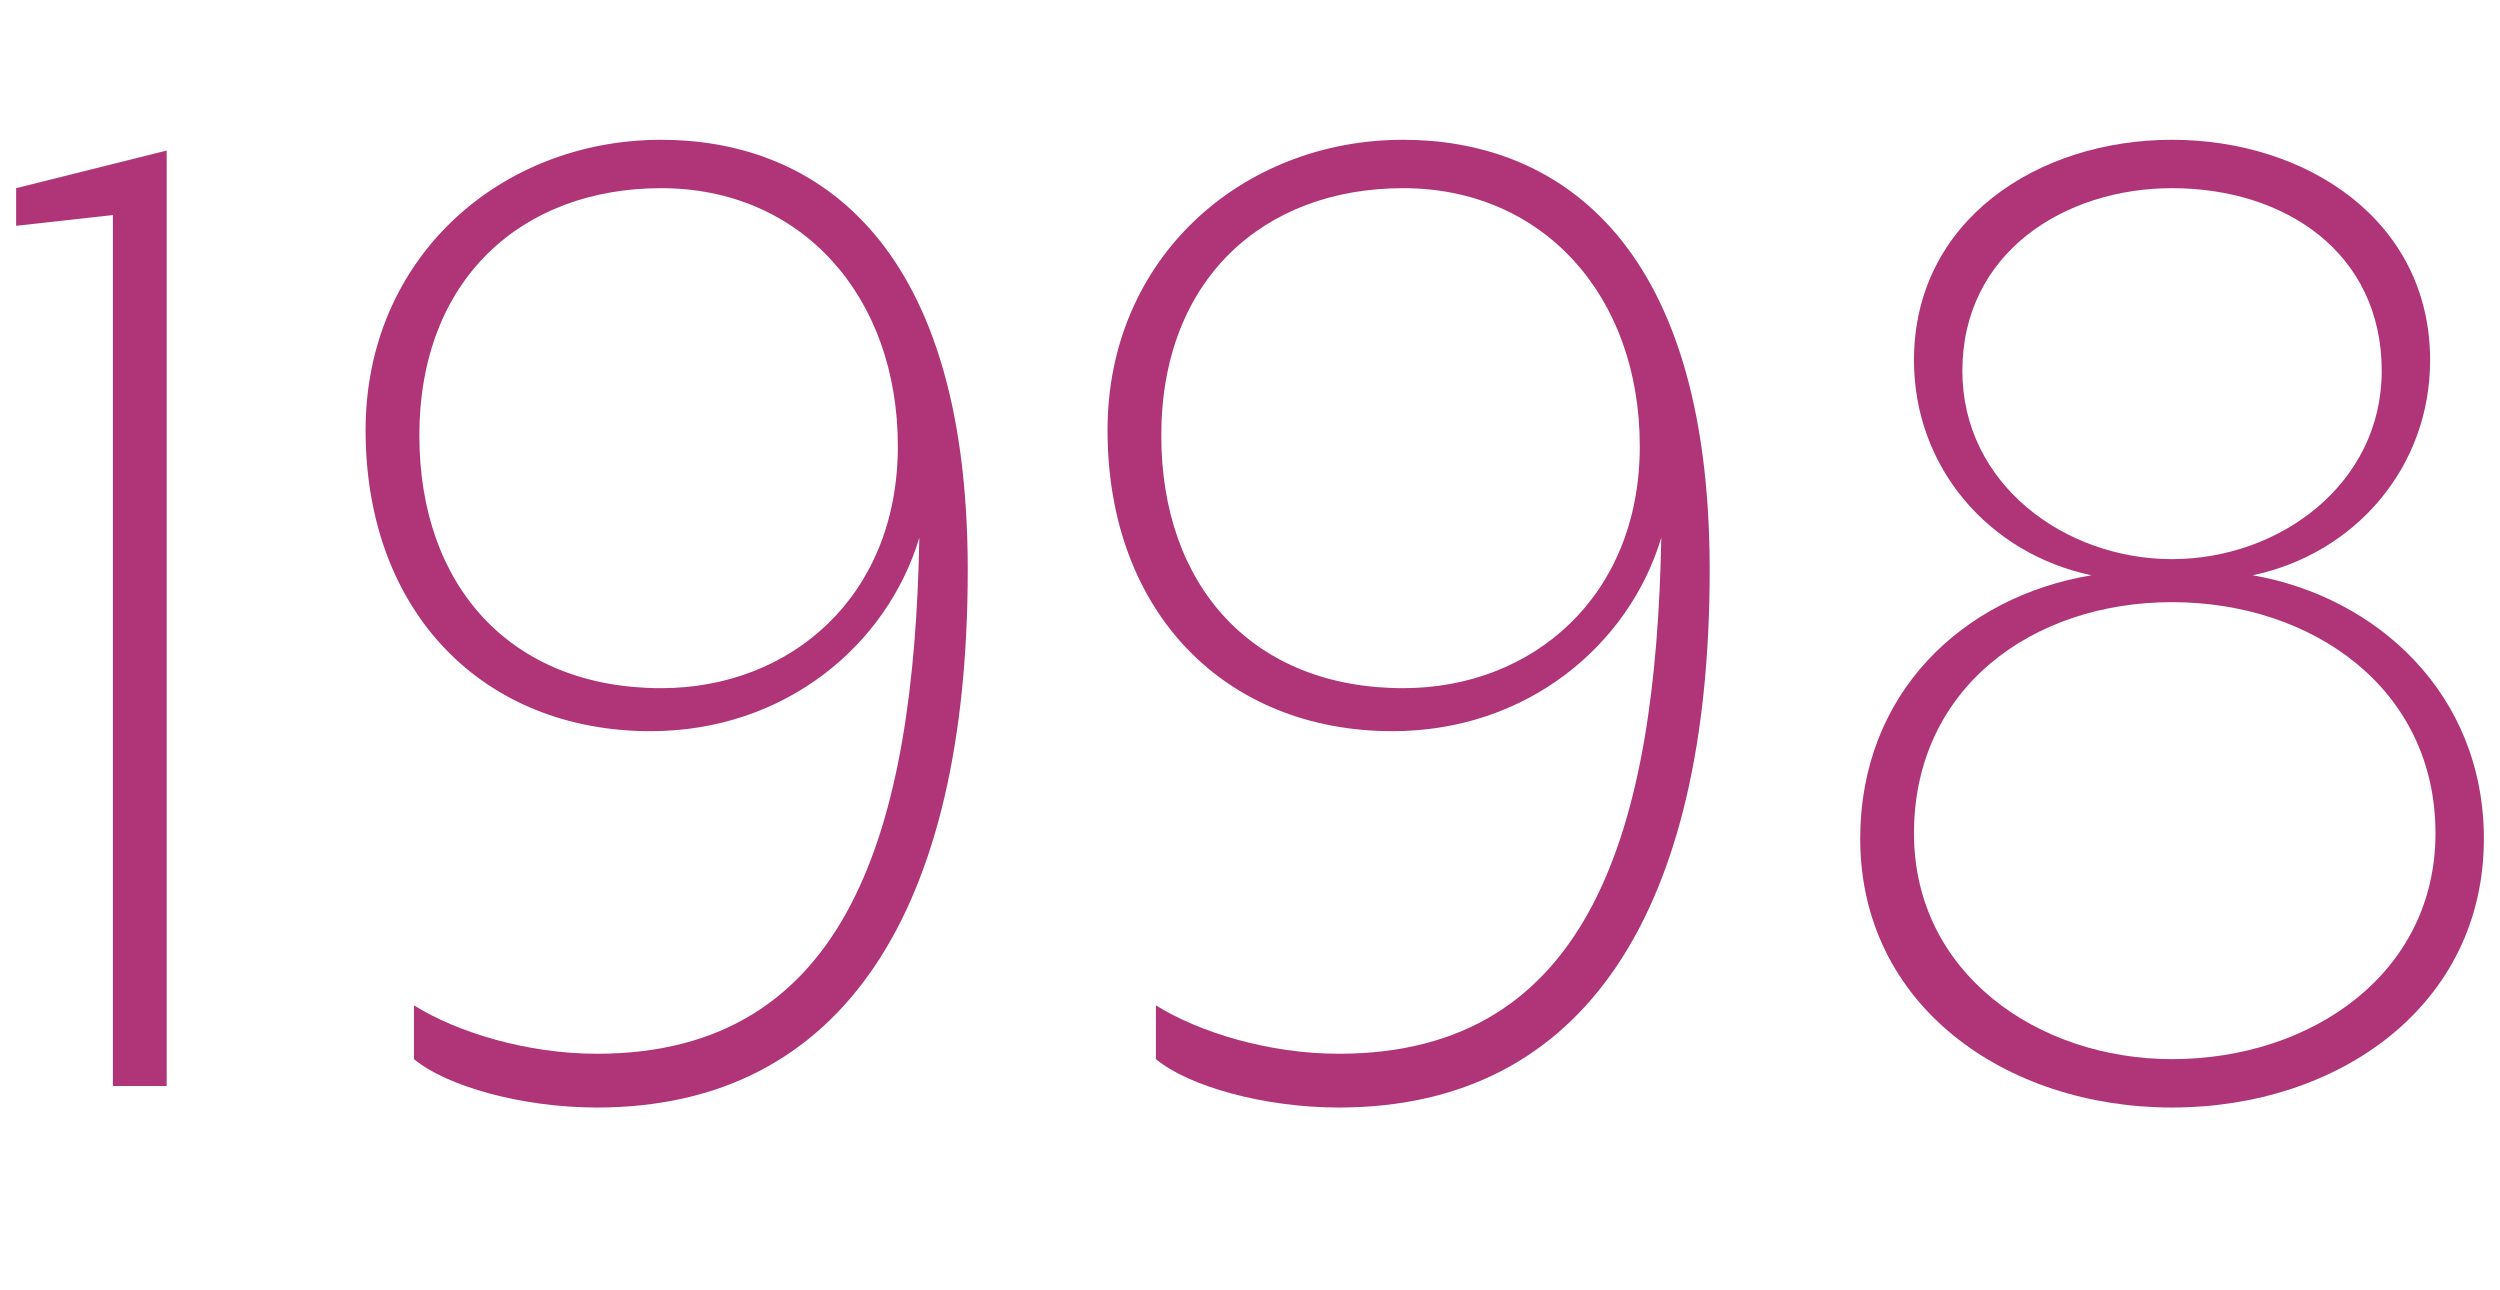 <?xml version="1.0" encoding="utf-8"?>
<!-- Generator: Adobe Illustrator 23.0.6, SVG Export Plug-In . SVG Version: 6.00 Build 0)  -->
<svg version="1.1" id="Layer_1" xmlns="http://www.w3.org/2000/svg" xmlns:xlink="http://www.w3.org/1999/xlink" x="0px" y="0px"
	 viewBox="0 0 46.5 24" style="enable-background:new 0 0 46.5 24;" xml:space="preserve">
<style type="text/css">
	.st0{fill:#AF3478;}
</style>
<g>
	<path class="st0" d="M2.1,20.2V4L0.3,4.2V3.5l2.8-0.7v17.4H2.1z"/>
	<path class="st0" d="M12.3,2.6c2.7,0,5.7,1.7,5.7,8c0,6.3-2.3,10-6.9,10c-1.4,0-2.8-0.4-3.4-0.9v-1c0.8,0.5,2.1,0.9,3.4,0.9
		c4.7,0,5.9-4.2,6-9.6c-0.6,2-2.5,3.6-5,3.6c-3.1,0-5.3-2.2-5.3-5.6C6.8,4.8,9.3,2.6,12.3,2.6z M12.3,12.8c2.4,0,4.4-1.7,4.4-4.5
		c0-2.8-1.8-4.8-4.4-4.8c-2.6,0-4.5,1.7-4.5,4.6C7.8,10.9,9.5,12.8,12.3,12.8z"/>
	<path class="st0" d="M26.1,2.6c2.7,0,5.7,1.7,5.7,8c0,6.3-2.3,10-6.9,10c-1.4,0-2.8-0.4-3.4-0.9v-1c0.8,0.5,2.1,0.9,3.4,0.9
		c4.7,0,5.9-4.2,6-9.6c-0.6,2-2.5,3.6-5,3.6c-3.1,0-5.3-2.2-5.3-5.6C20.6,4.8,23.1,2.6,26.1,2.6z M26.1,12.8c2.4,0,4.4-1.7,4.4-4.5
		c0-2.8-1.8-4.8-4.4-4.8c-2.6,0-4.5,1.7-4.5,4.6C21.6,10.9,23.3,12.8,26.1,12.8z"/>
	<path class="st0" d="M40.4,20.6c-3.1,0-5.8-1.9-5.8-5c0-2.7,1.9-4.5,4.3-4.9c-1.9-0.4-3.3-2-3.3-4c0-2.6,2.3-4.1,4.8-4.1
		s4.8,1.5,4.8,4.1c0,2-1.4,3.6-3.3,4c2.3,0.4,4.3,2.2,4.3,4.9C46.2,18.7,43.5,20.6,40.4,20.6z M40.4,11.2c-2.6,0-4.8,1.6-4.8,4.3
		c0,2.6,2.3,4.2,4.8,4.2c2.6,0,4.9-1.6,4.9-4.2C45.3,12.8,43,11.2,40.4,11.2z M40.4,3.5c-2,0-3.9,1.2-3.9,3.4c0,2.1,1.9,3.5,3.9,3.5
		c2,0,3.9-1.4,3.9-3.5C44.3,4.7,42.5,3.5,40.4,3.5z"/>
</g>
</svg>
